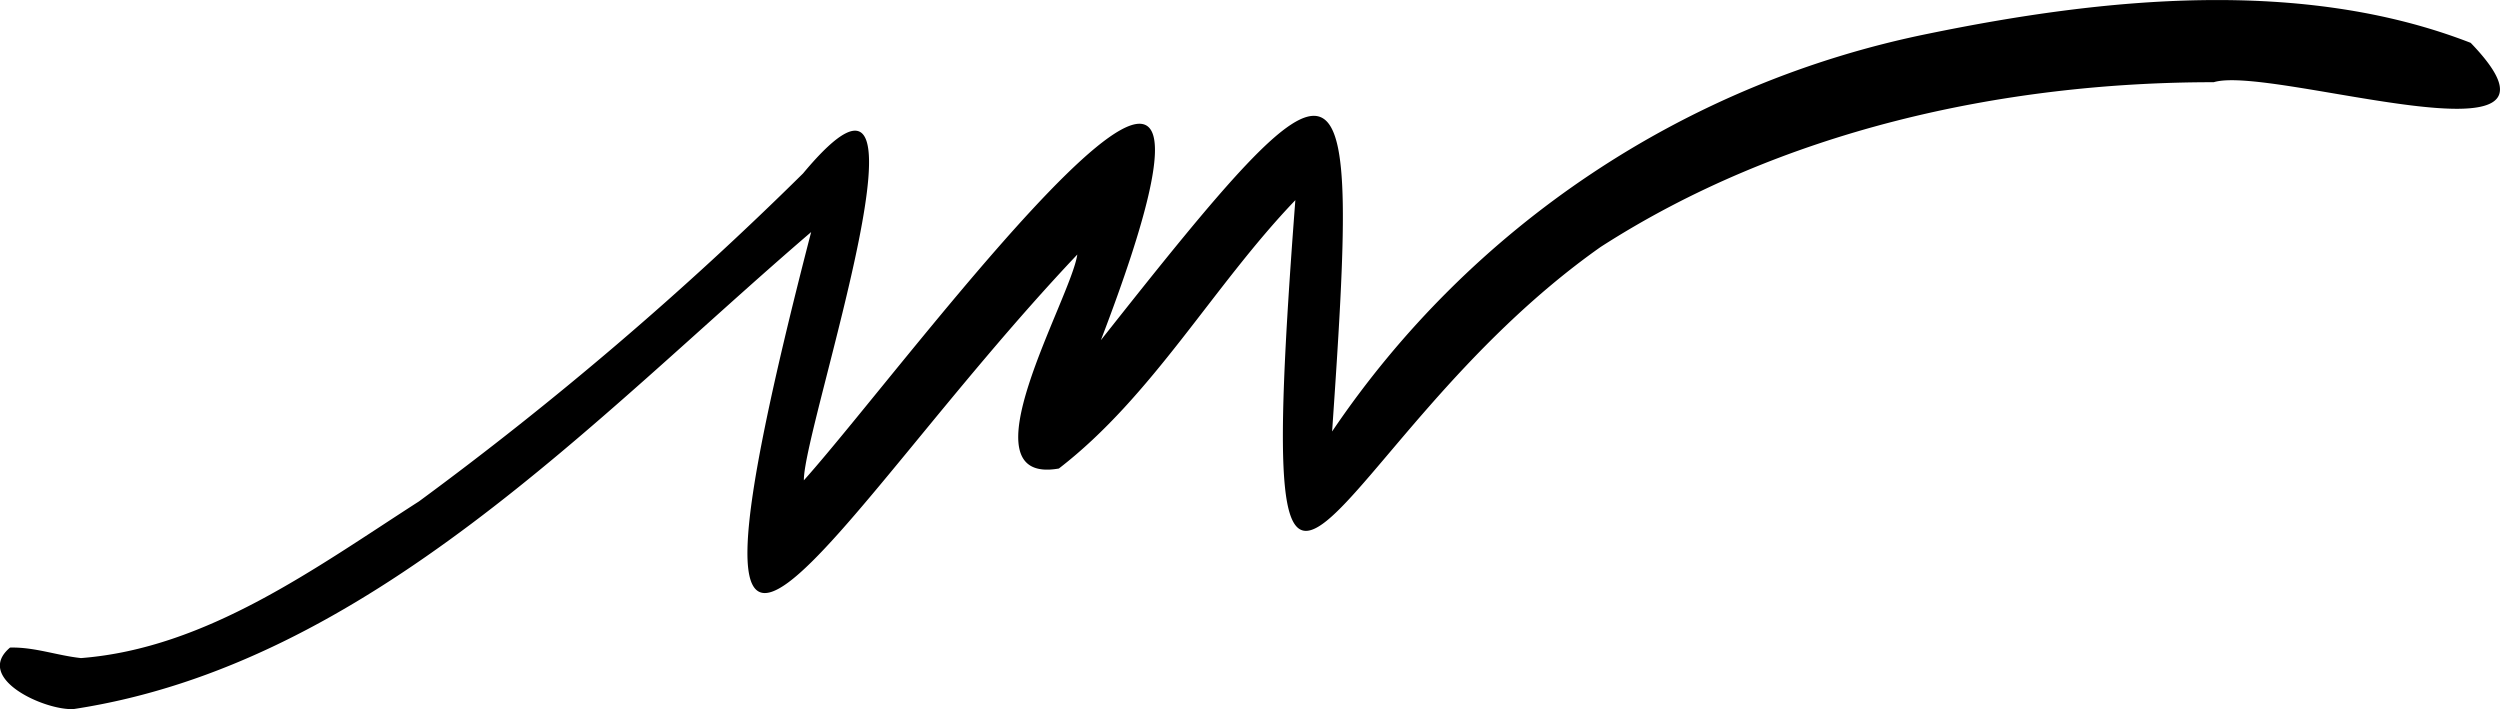 <svg xmlns="http://www.w3.org/2000/svg" viewBox="0 0 271.28 76.95"><path fill="currentColor" d="M8 76.94c-3.1.19-10.87-3.33-6.91-6.67 2.65-.07 5.09.86 7.7 1.14 13.65-1.06 25.48-9.81 36.67-17a377.62 377.62 0 0041.68-35.59c16.11-19.32 0 27.58.09 33.3 11.63-13 53.33-70.25 32.23-15.21 27.11-34.32 28.09-33.52 25.09 9.91a102.67 102.67 0 0164.73-43.17c19-3.9 40.51-6.12 58.82 1C281.94 19 246.48 7 240.22 8.92c-23.07 0-47 5.31-66.52 17.87-30.11 21.21-38.06 59.66-33.14-5.07C131.66 31 125.07 43 114.9 50.84c-10.69 1.88 1.33-18.48 2-23.22-27.16 28.7-46.85 67-28.88-2.44C64.4 45.44 40 72.07 8 76.94z"/></svg>